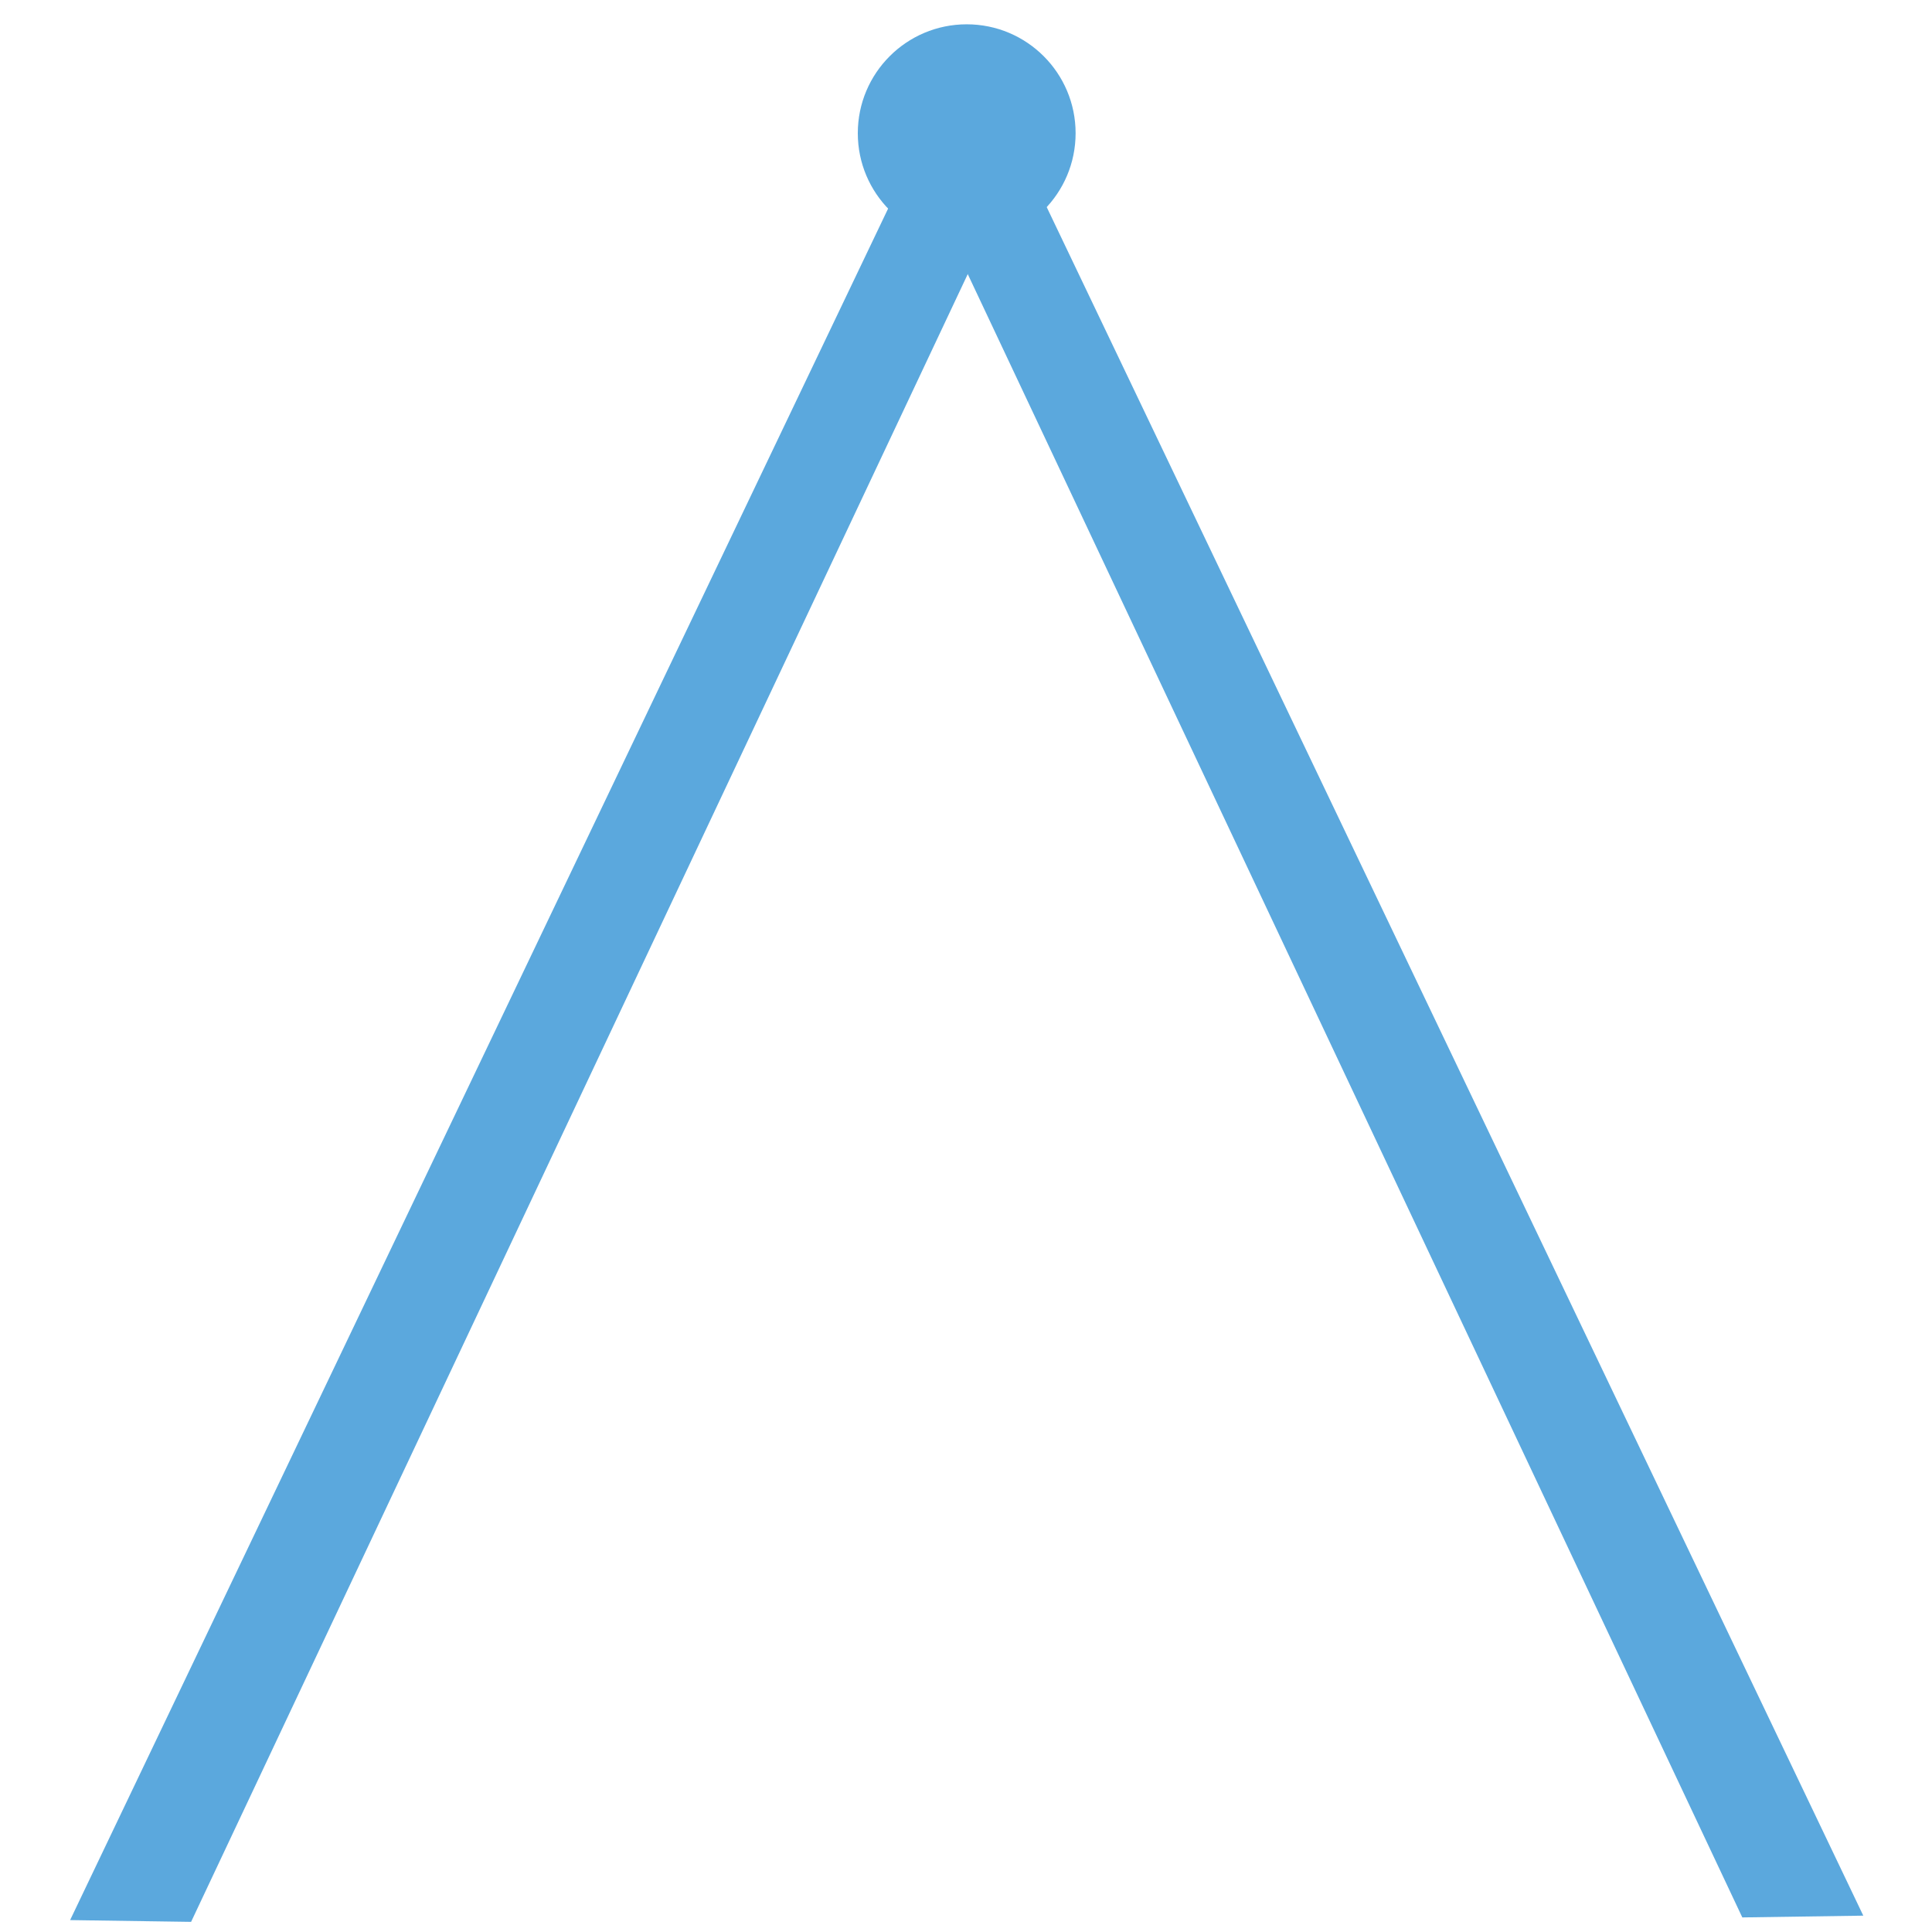 <?xml version="1.0" encoding="UTF-8"?>
<!DOCTYPE svg PUBLIC "-//W3C//DTD SVG 1.1//EN" "http://www.w3.org/Graphics/SVG/1.1/DTD/svg11.dtd">
<!-- Creator: CorelDRAW 2018 (64-Bit Evaluation Version) -->
<svg xmlns="http://www.w3.org/2000/svg" xml:space="preserve" width="200mm" height="200mm" version="1.1" style="shape-rendering:geometricPrecision; text-rendering:geometricPrecision; image-rendering:optimizeQuality; fill-rule:evenodd; clip-rule:evenodd"
viewBox="0 0 20000 20000"
 xmlns:xlink="http://www.w3.org/1999/xlink">
 <defs>
  <style type="text/css">
   <![CDATA[
    .fil0 {fill:#5BA8DD}
   ]]>
  </style>
 </defs>
 <g id="Layer_x0020_1">
  <g id="_3115925560720">
   <circle class="fil0" cx="10007.28" cy="1379.01" r="1127.35"/>
   <polygon class="fil0" points="1978.23,19895.09 10456.37,1907.68 9203.98,2137.71 725.82,19876.77 "/>
   <polygon class="fil0" points="18036.31,19849.09 9558.17,1861.68 10810.56,2091.7 19288.73,19830.77 "/>
  </g>
 </g>
</svg>
